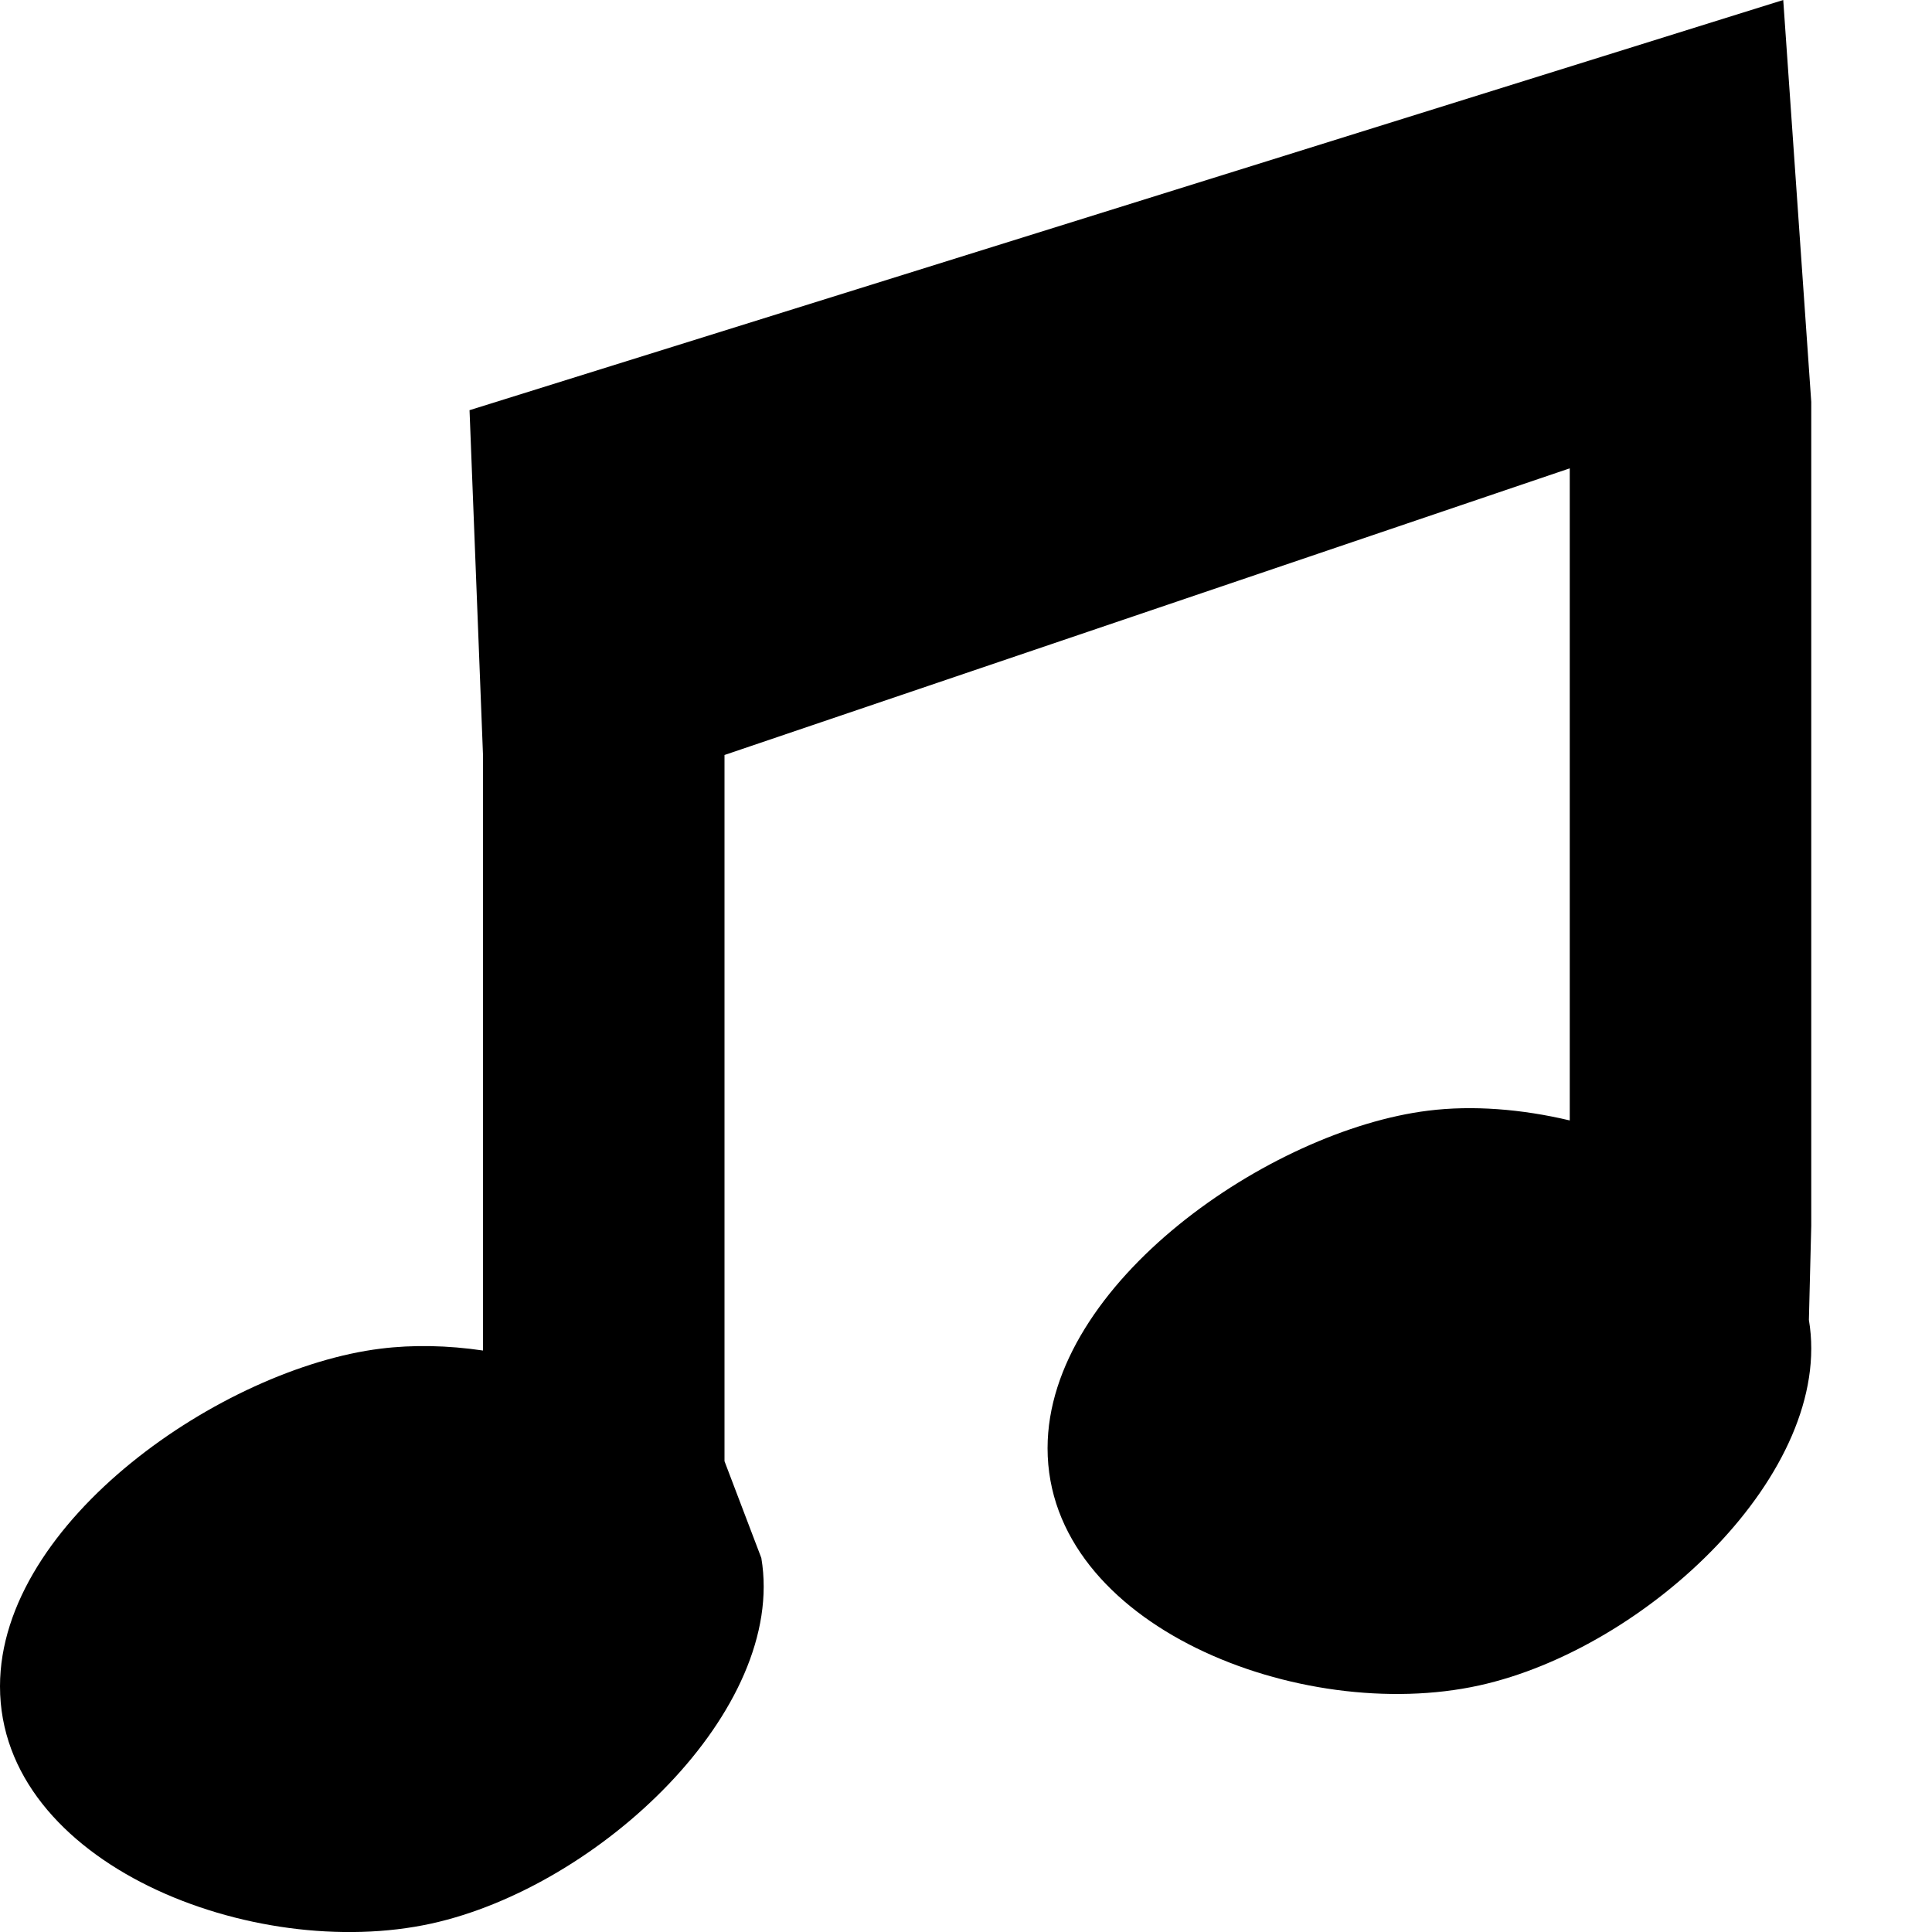 <?xml version="1.0" encoding="utf-8"?> <!-- Generator: IcoMoon.io --> <!DOCTYPE svg PUBLIC "-//W3C//DTD SVG 1.1//EN" "http://www.w3.org/Graphics/SVG/1.1/DTD/svg11.dtd"> <svg width="512" height="512" viewBox="0 0 512 512" xmlns="http://www.w3.org/2000/svg" xmlns:xlink="http://www.w3.org/1999/xlink" fill="#000000"><path d="M 480.00,106.496L 472.576,0.00L 124.432,108.704L 128.00,200.08l0.00,157.824 c-9.312-1.376-18.56-1.568-27.12-0.496C 59.024,362.592,0.00,403.12,0.00,446.896c0.00,47.088, 67.136,73.232, 114.336,62.864 c 44.544-9.808, 94.208-56.656, 87.424-96.88L 192.00,387.232L 192.00,200.08 l 224.00-75.968l0.00,172.816 c-12.72-3.024-25.76-4.064-37.504-2.592 c-41.84,5.168-100.88,45.712-100.88,89.456c0.00,47.088, 67.136,73.248, 114.336,62.88c 44.56-9.792, 94.208-56.656, 87.424-96.88L 480.00,324.848L 480.00,106.496 z" ></path></svg>